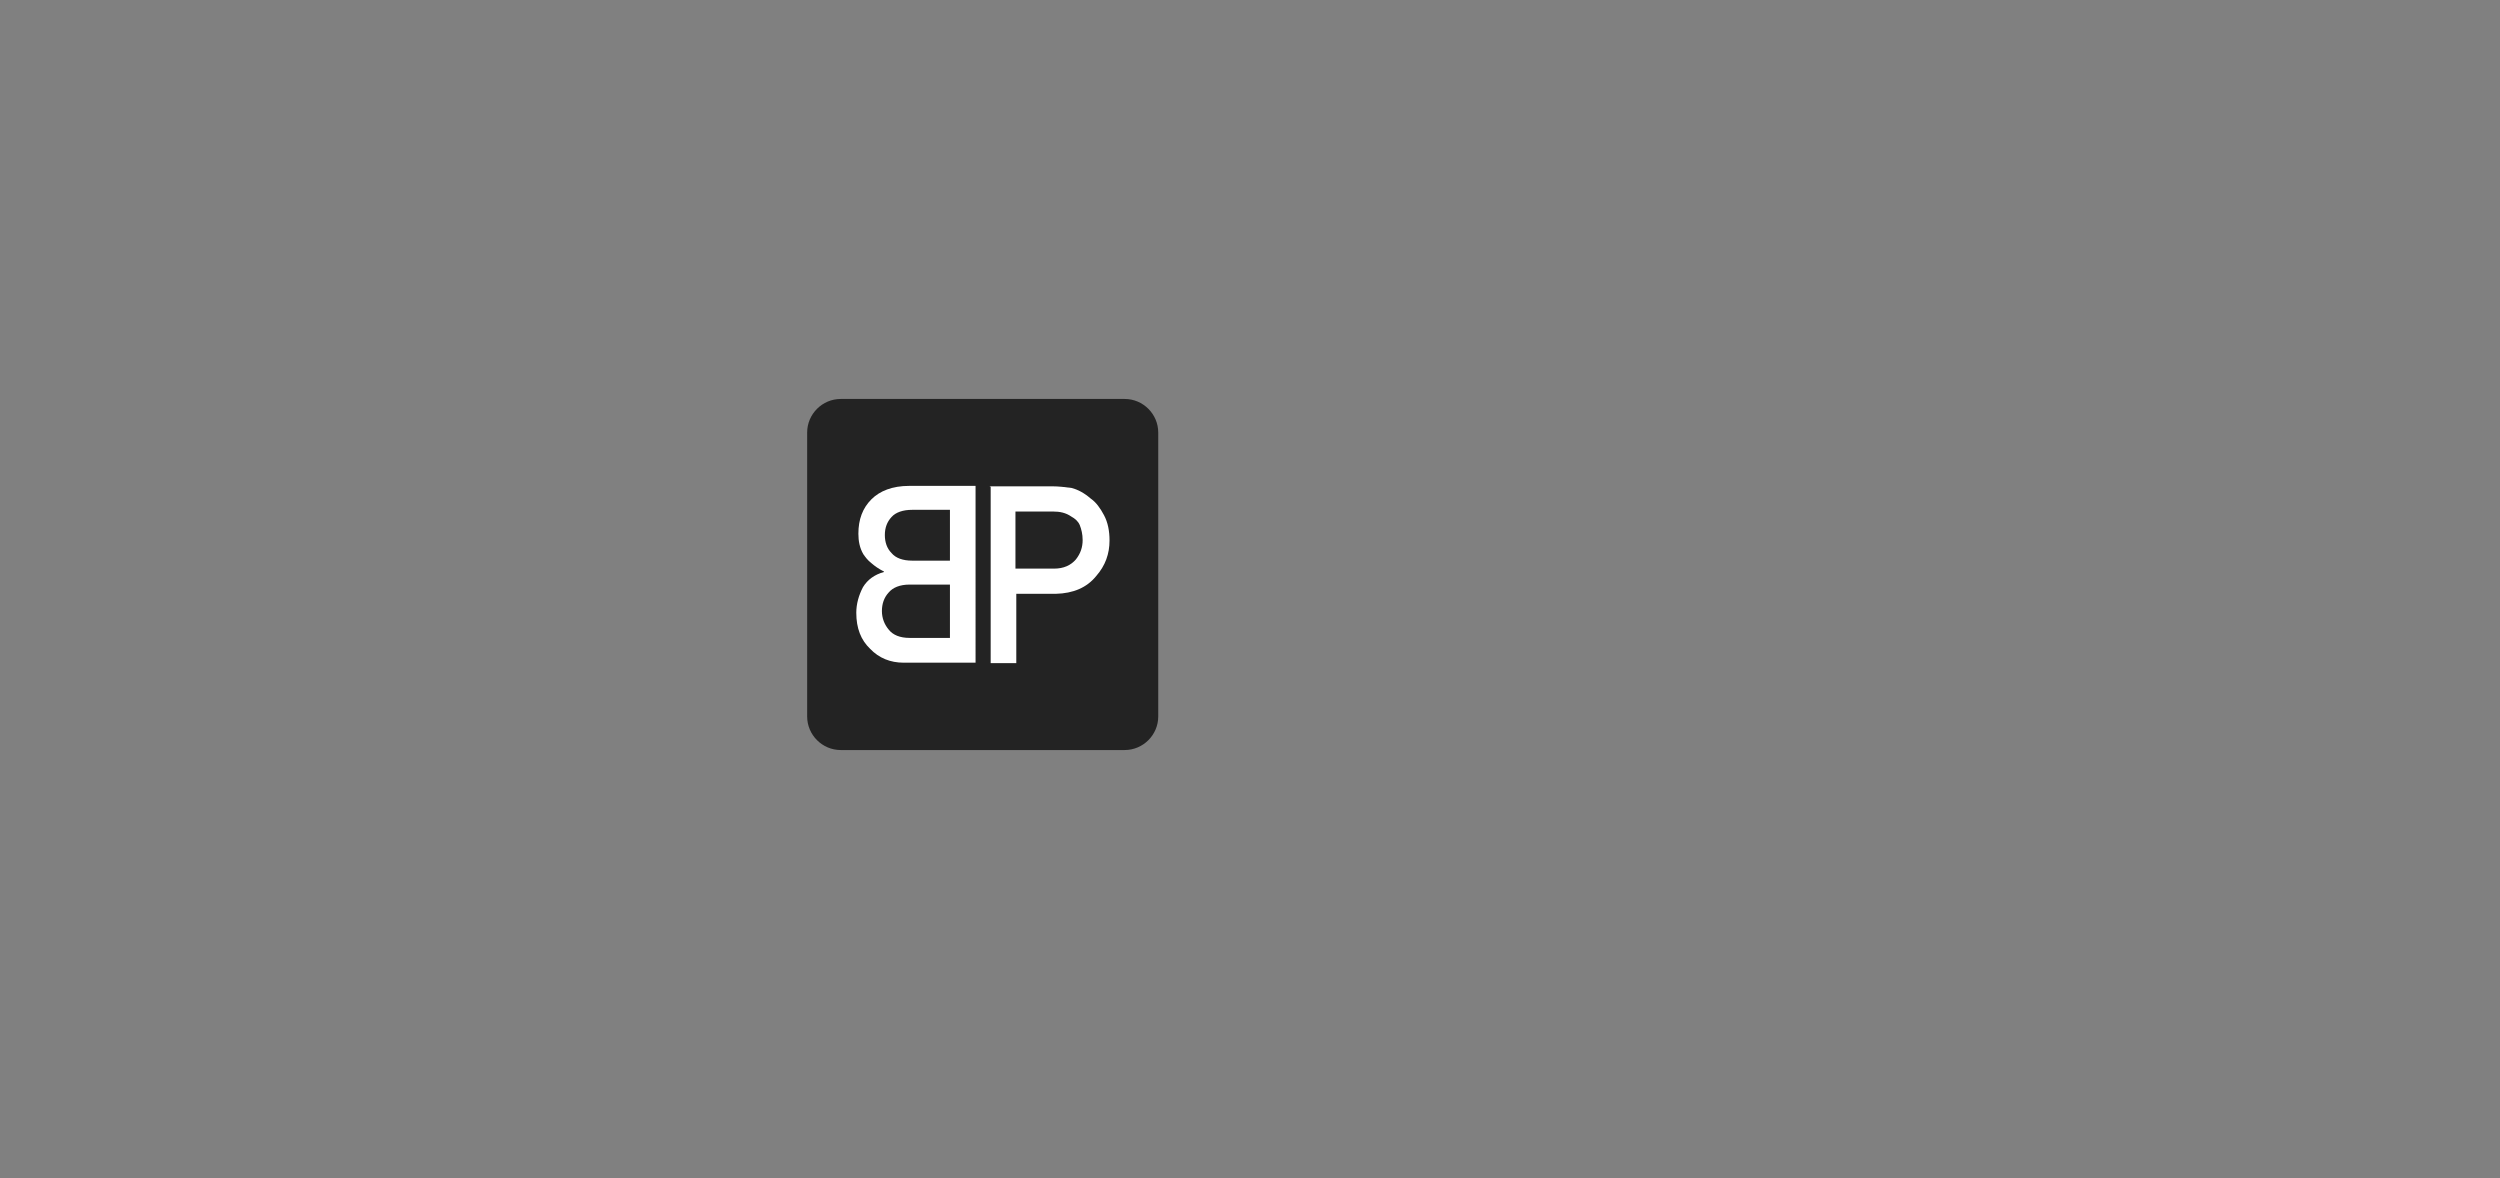 <?xml version="1.0" encoding="utf-8"?>
<!-- Generator: Adobe Illustrator 21.1.0, SVG Export Plug-In . SVG Version: 6.00 Build 0)  -->
<svg version="1.1" id="Layer_1" xmlns="http://www.w3.org/2000/svg" xmlns:xlink="http://www.w3.org/1999/xlink" x="0px" y="0px"
	 viewBox="0 0 595.3 280.6" style="enable-background:new 0 0 595.3 280.6;" xml:space="preserve">
<rect x="0" y="0" width="595.3" height="280.6" fill="#808080" stroke="none"/>
<style type="text/css">
	.st0{fill:#232323;}
	.st1{fill:#FFFFFF;}
</style>
<path class="st0" d="M267.8,95h-67.6c-4.4,0-8,3.6-8,8v67.6c0,4.4,3.6,8,8,8h67.6c4.4,0,8-3.6,8-8V103C275.8,98.6,272.2,95,267.8,95
	z"/>
<g>
	<path class="st1" d="M232.3,157.8h-17.1c-3.2,0-5.9-1.1-8-3.3c-2.2-2.1-3.3-4.9-3.3-8.6c0-2.1,0.6-4.2,1.6-6.1c1.1-1.8,2.8-3,5-3.6
		v-0.1c-1.2-0.6-2.2-1.3-3-2c-0.9-0.7-1.4-1.4-1.9-2.1c-0.9-1.5-1.2-3.2-1.2-4.9c0-3.4,1-6.1,3.1-8.2c2-2,5-3.2,9-3.2h15.8V157.8z
		 M217.2,121.4c-2.2,0-3.9,0.6-4.9,1.7c-1.1,1.2-1.6,2.6-1.6,4.3c0,1.7,0.5,3.2,1.6,4.3c1,1.2,2.7,1.8,4.9,1.8h9v-12.1H217.2z
		 M216.6,139.2c-2.3,0-4,0.7-5,1.9c-1.1,1.2-1.6,2.7-1.6,4.4c0,1.7,0.6,3.2,1.6,4.4c1,1.3,2.7,2,5,2h9.6v-12.7
		C226.2,139.2,216.6,139.2,216.6,139.2z"/>
	<path class="st1" d="M235.7,115.8h14.8c1.6,0,3.2,0.2,4.7,0.4c1.5,0.4,3,1.2,4.5,2.5c1.3,0.9,2.3,2.3,3.2,4c0.9,1.7,1.3,3.7,1.3,6
		c0,3.2-1,6-3.2,8.5c-2.2,2.7-5.4,4.1-9.6,4.2H242v16.5h-6.1v-42H235.7z M241.9,135.4h9.1c2.3,0,4-0.8,5.2-2.2
		c1.1-1.4,1.6-2.9,1.6-4.6c0-1.4-0.3-2.6-0.7-3.6c-0.4-0.9-1.1-1.5-2-2c-1.3-0.9-2.7-1.2-4.4-1.2h-8.9V135.4z"/>
</g>
</svg>
